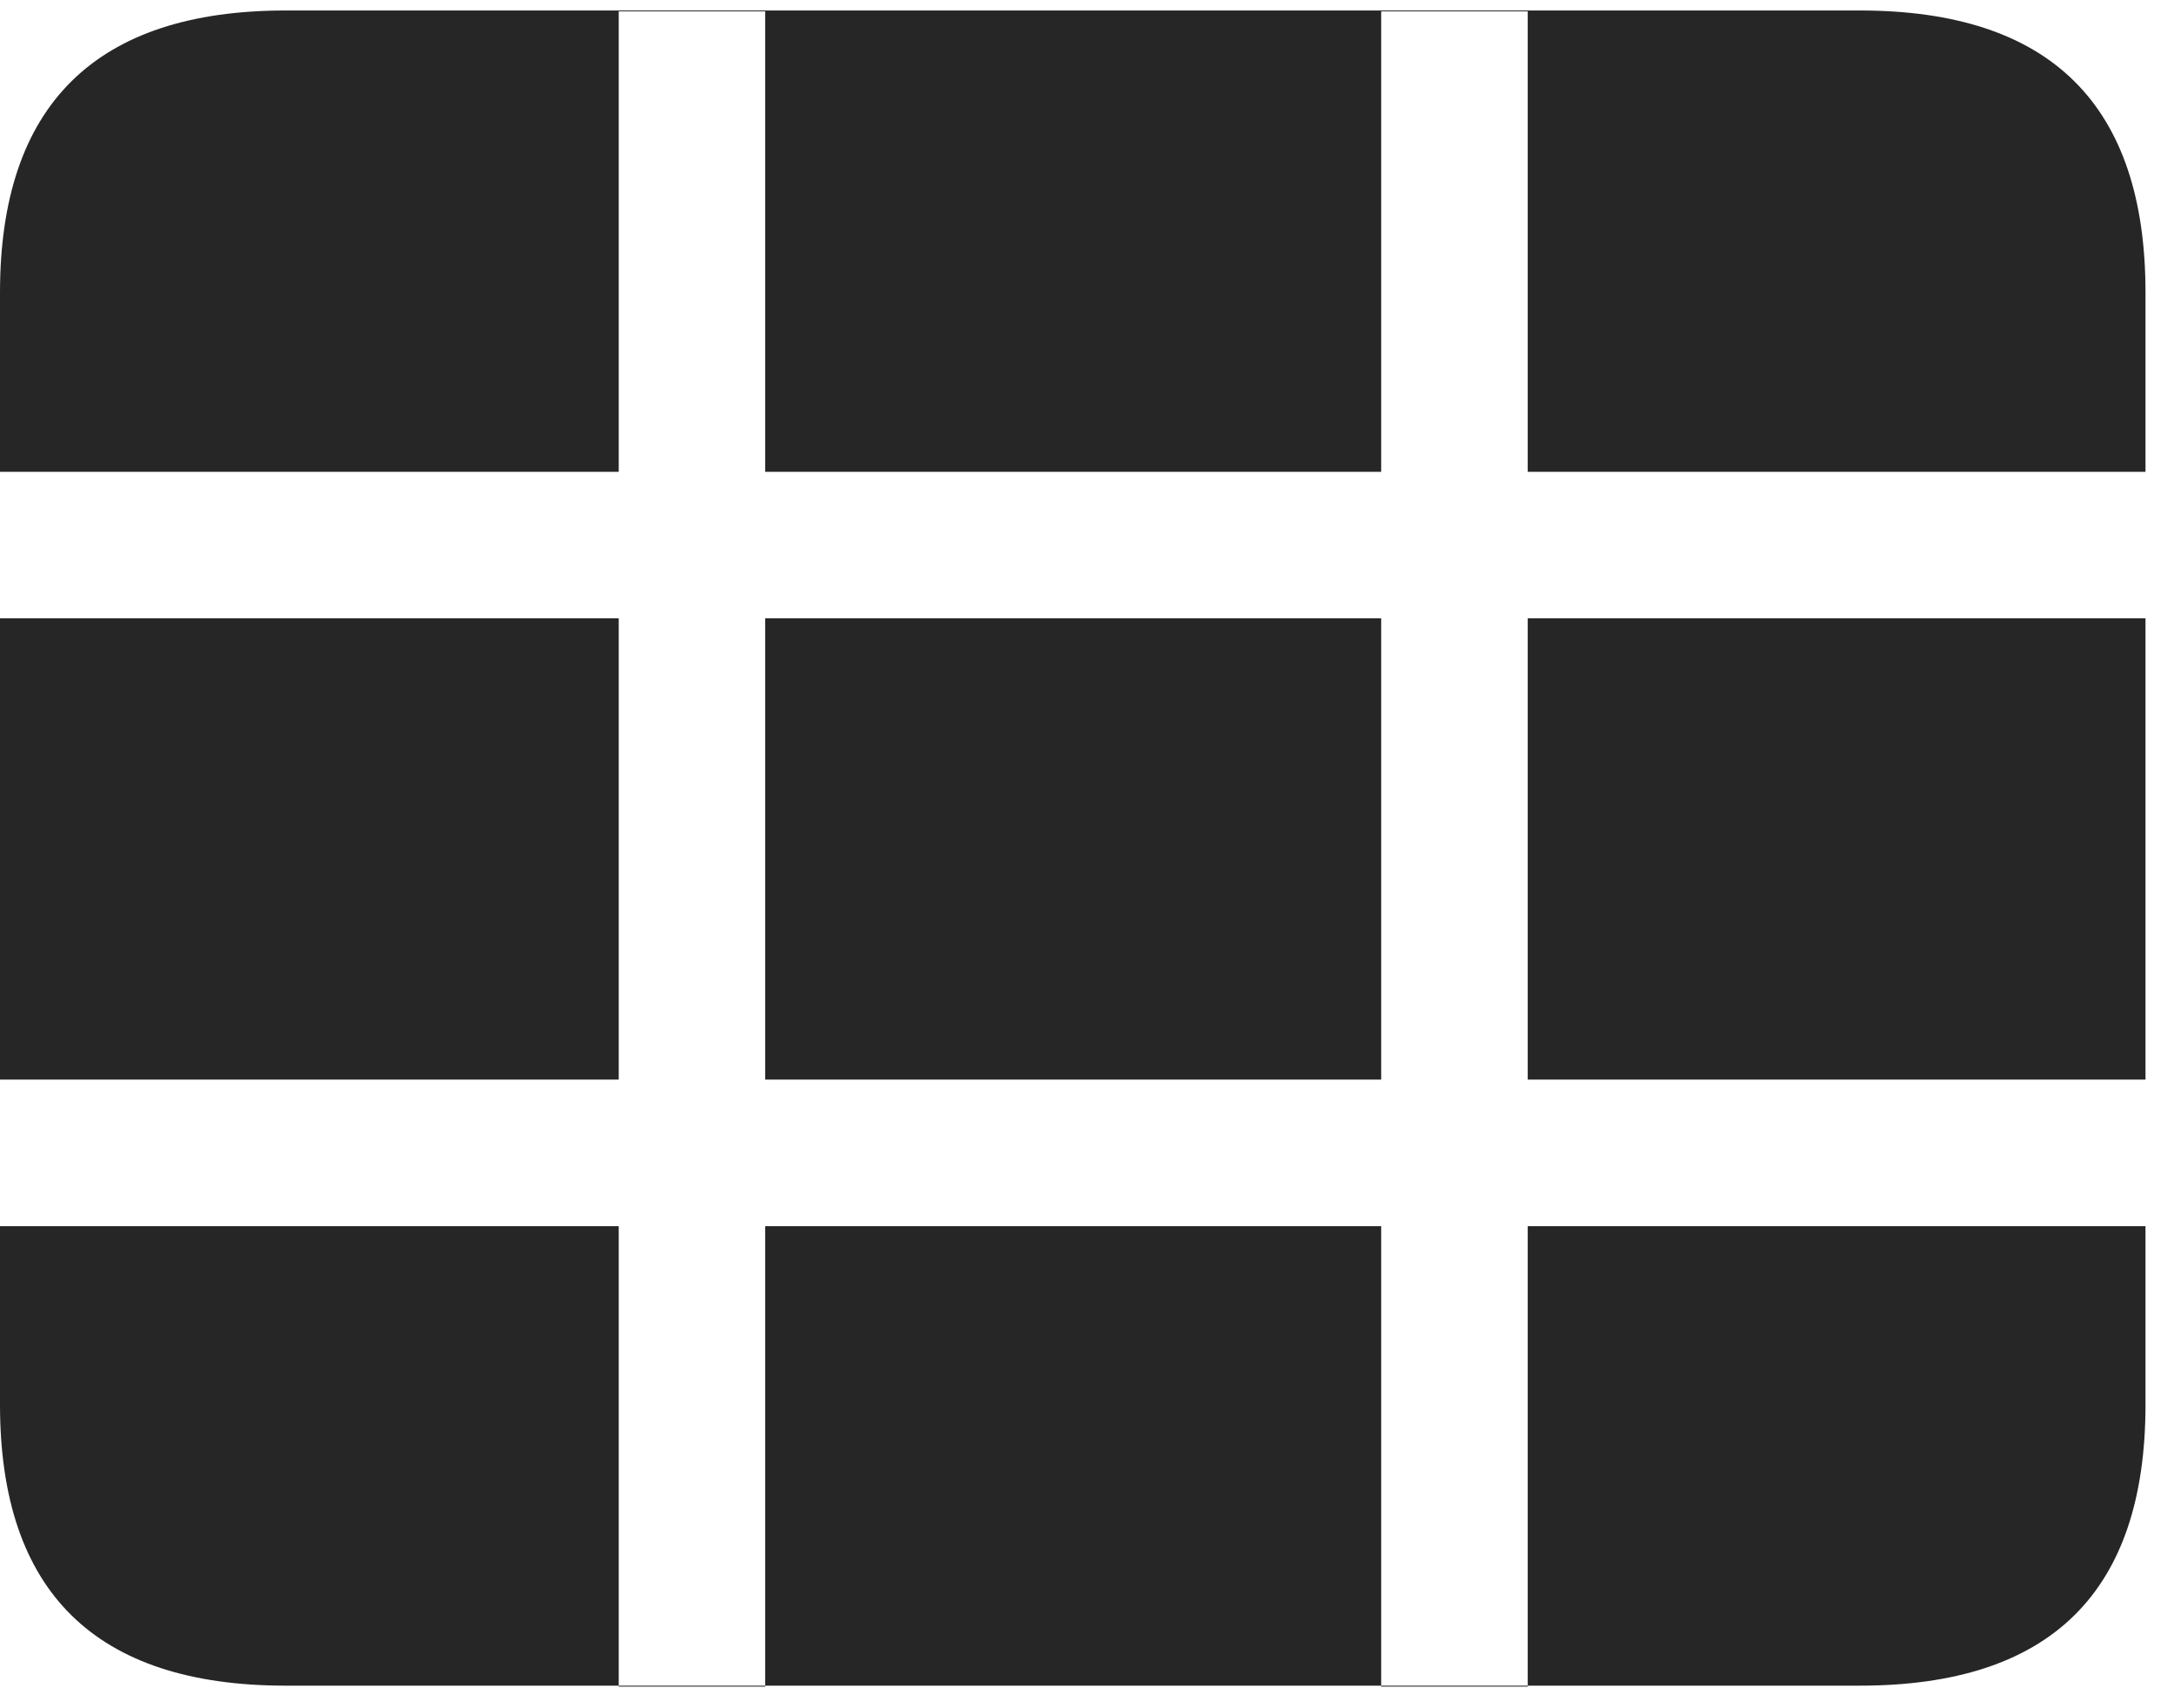 <svg width="28" height="22" viewBox="0 0 28 22" fill="none" xmlns="http://www.w3.org/2000/svg">
<g clip-path="url(#clip0_2207_6965)">
<path d="M0 15.791V13.904H7.969V7.963H0V6.076H7.969V0.146H9.855V6.076H17.789V0.146H19.676V6.076H27.633V7.963H19.676V13.904H27.633V15.791H19.676V21.721H17.789V15.791H9.855V21.721H7.969V15.791H0ZM9.855 13.904H17.789V7.963H9.855V13.904ZM3.68 21.709H23.953C26.414 21.709 27.633 20.502 27.633 18.088V3.768C27.633 1.354 26.414 0.135 23.953 0.135H3.68C1.23 0.135 0 1.354 0 3.768V18.088C0 20.502 1.23 21.709 3.68 21.709Z" fill="black" fill-opacity="0.85"/>
</g>
<defs>
<clipPath id="clip0_2207_6965">
<rect width="27.633" height="21.598" fill="white" transform="translate(0 0.123)"/>
</clipPath>
</defs>
</svg>
